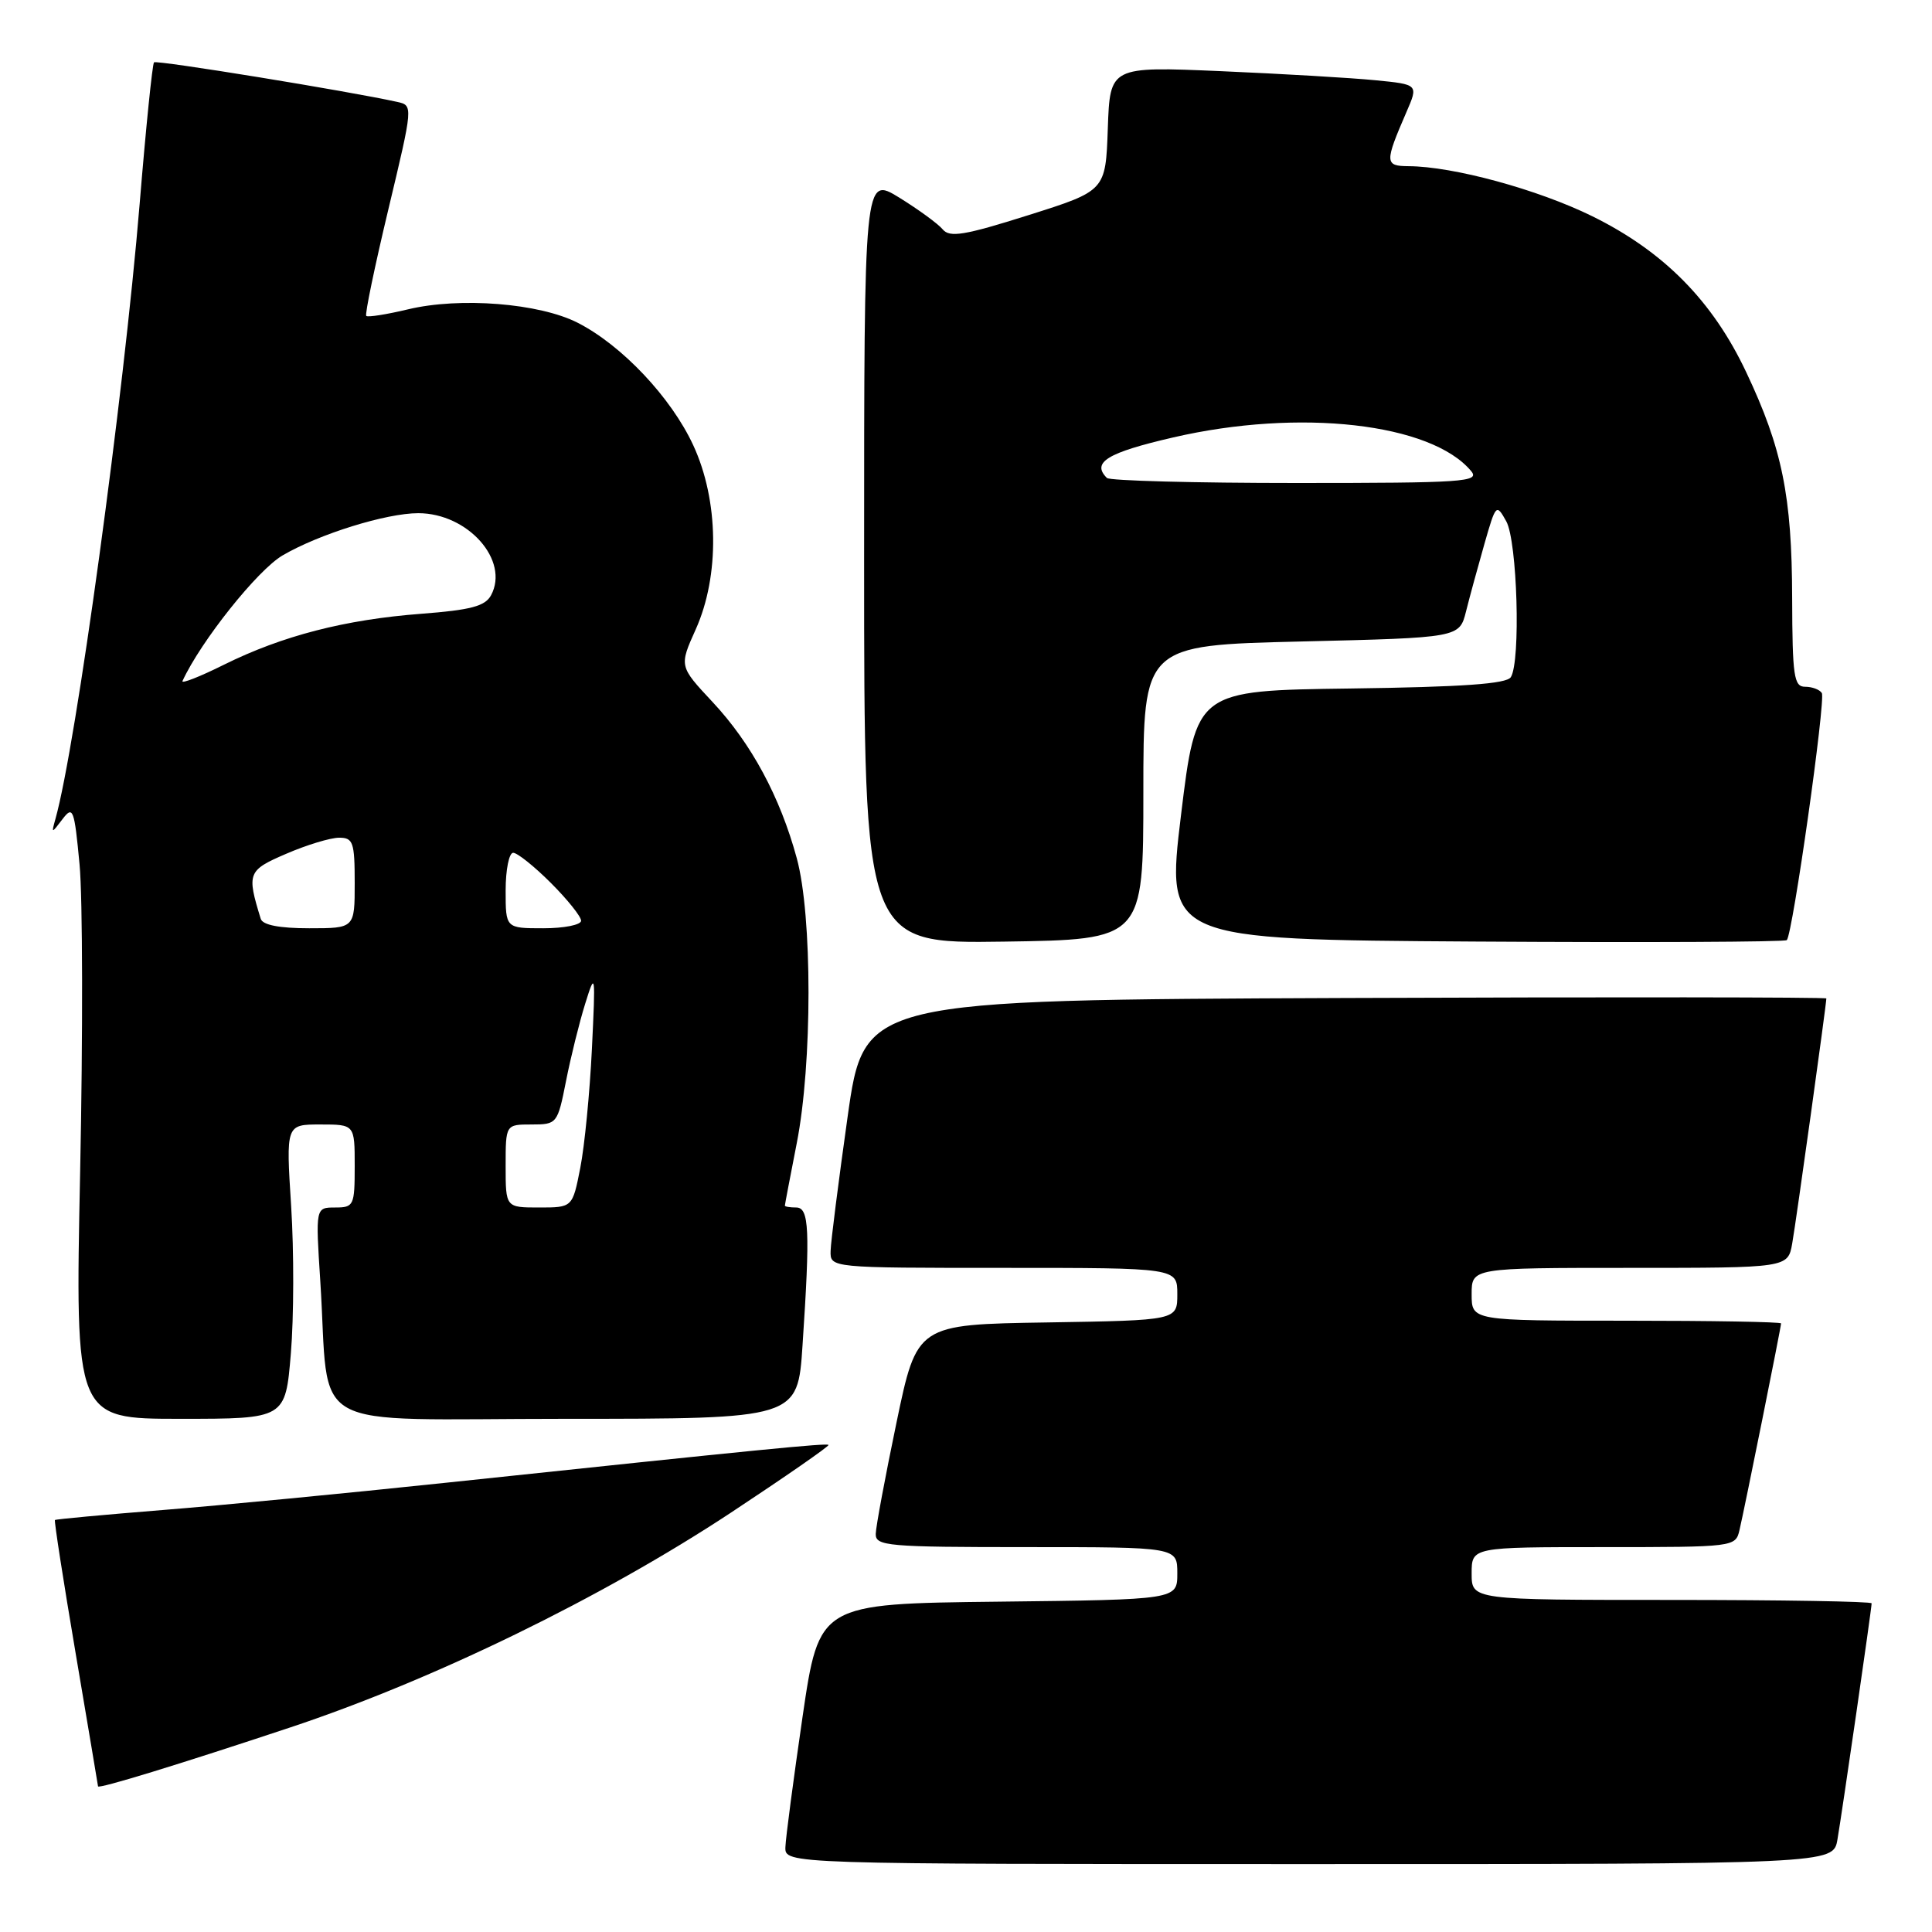 <?xml version="1.0" encoding="UTF-8" standalone="no"?>
<!DOCTYPE svg PUBLIC "-//W3C//DTD SVG 1.1//EN" "http://www.w3.org/Graphics/SVG/1.1/DTD/svg11.dtd" >
<svg xmlns="http://www.w3.org/2000/svg" xmlns:xlink="http://www.w3.org/1999/xlink" version="1.1" viewBox="0 0 256 256">
 <g >
 <path fill="currentColor"
d=" M 243.47 243.75 C 244.09 240.16 248.00 213.15 248.00 212.45 C 248.00 212.20 236.07 212.00 221.50 212.00 C 195.00 212.00 195.00 212.00 195.00 208.50 C 195.00 205.00 195.00 205.00 212.48 205.00 C 229.79 205.00 229.97 204.98 230.49 202.75 C 231.16 199.91 236.00 175.85 236.00 175.36 C 236.00 175.16 226.78 175.00 215.50 175.00 C 195.00 175.00 195.00 175.00 195.00 171.50 C 195.00 168.00 195.00 168.00 215.95 168.00 C 236.91 168.00 236.91 168.00 237.48 164.75 C 238.00 161.83 242.00 133.08 242.00 132.30 C 242.00 132.13 213.31 132.10 178.25 132.24 C 114.50 132.50 114.50 132.50 112.31 148.00 C 111.11 156.53 110.09 164.51 110.06 165.75 C 110.00 168.00 110.00 168.00 133.00 168.00 C 156.00 168.00 156.00 168.00 156.00 171.48 C 156.00 174.95 156.00 174.95 138.75 175.23 C 121.50 175.50 121.50 175.50 118.79 188.50 C 117.30 195.65 116.06 202.29 116.04 203.25 C 116.00 204.86 117.60 205.00 136.00 205.00 C 156.00 205.00 156.00 205.00 156.00 208.48 C 156.00 211.96 156.00 211.96 132.27 212.23 C 108.54 212.50 108.54 212.50 106.34 227.50 C 105.14 235.75 104.11 243.51 104.07 244.75 C 104.00 247.00 104.00 247.00 173.45 247.00 C 242.91 247.00 242.91 247.00 243.47 243.75 Z  M 38.50 228.88 C 57.47 222.57 79.72 211.72 96.78 200.48 C 104.08 195.66 109.93 191.60 109.78 191.46 C 109.50 191.20 101.12 192.02 59.00 196.48 C 46.07 197.85 29.20 199.48 21.50 200.09 C 13.80 200.71 7.40 201.30 7.28 201.41 C 7.16 201.52 8.39 209.45 10.02 219.05 C 11.65 228.65 12.98 236.59 12.99 236.70 C 13.01 237.08 23.71 233.80 38.50 228.88 Z  M 38.54 179.34 C 38.94 174.57 38.96 165.80 38.58 159.84 C 37.89 149.00 37.89 149.00 42.45 149.00 C 47.00 149.00 47.00 149.00 47.00 154.50 C 47.00 159.75 46.88 160.00 44.41 160.00 C 41.81 160.00 41.81 160.00 42.44 169.75 C 43.75 190.19 39.86 188.00 74.91 188.00 C 105.70 188.00 105.70 188.00 106.34 178.25 C 107.36 162.94 107.22 160.00 105.50 160.00 C 104.67 160.00 104.00 159.89 104.00 159.75 C 104.00 159.61 104.71 155.90 105.57 151.50 C 107.65 140.94 107.65 121.34 105.58 113.73 C 103.37 105.59 99.55 98.50 94.41 93.01 C 89.99 88.28 89.99 88.28 92.19 83.39 C 95.38 76.28 95.25 66.31 91.86 59.00 C 88.93 52.67 82.41 45.76 76.55 42.77 C 71.46 40.17 60.93 39.34 54.06 40.99 C 51.22 41.67 48.73 42.06 48.53 41.86 C 48.33 41.66 49.65 35.31 51.46 27.74 C 54.75 13.98 54.75 13.97 52.62 13.50 C 46.21 12.08 20.74 7.93 20.41 8.26 C 20.19 8.47 19.33 16.94 18.50 27.07 C 16.39 52.61 10.07 98.80 7.35 108.50 C 6.80 110.48 6.81 110.48 8.29 108.53 C 9.67 106.72 9.85 107.18 10.54 114.53 C 10.96 118.92 10.99 137.24 10.62 155.25 C 9.95 188.00 9.95 188.00 23.89 188.00 C 37.82 188.00 37.82 188.00 38.54 179.34 Z  M 151.50 105.00 C 151.50 85.50 151.50 85.50 172.44 85.00 C 193.38 84.50 193.38 84.50 194.26 81.00 C 194.74 79.08 195.84 75.06 196.69 72.08 C 198.21 66.77 198.27 66.71 199.59 69.08 C 201.05 71.72 201.52 87.64 200.19 89.73 C 199.62 90.62 193.79 91.03 178.95 91.23 C 158.50 91.50 158.50 91.50 156.49 108.00 C 154.49 124.50 154.49 124.50 195.40 124.76 C 217.90 124.90 236.51 124.82 236.76 124.57 C 237.54 123.79 241.94 92.71 241.40 91.83 C 241.11 91.37 240.12 91.00 239.19 91.00 C 237.70 91.00 237.50 89.61 237.47 79.25 C 237.44 65.73 236.15 59.39 231.38 49.31 C 226.92 39.86 220.44 33.31 210.98 28.65 C 203.76 25.10 192.58 22.05 186.63 22.02 C 183.48 22.00 183.46 21.54 186.36 14.85 C 187.95 11.19 187.95 11.19 182.22 10.63 C 179.08 10.32 169.88 9.78 161.79 9.43 C 147.08 8.80 147.08 8.80 146.79 17.04 C 146.50 25.28 146.50 25.28 136.27 28.51 C 127.79 31.19 125.84 31.51 124.91 30.39 C 124.30 29.65 121.70 27.76 119.15 26.18 C 114.50 23.33 114.50 23.33 114.50 74.18 C 114.50 125.04 114.50 125.04 133.00 124.77 C 151.50 124.50 151.50 124.50 151.50 105.00 Z  M 67.00 154.50 C 67.00 149.00 67.00 149.00 70.43 149.00 C 73.80 149.00 73.88 148.91 75.00 143.25 C 75.62 140.09 76.77 135.47 77.54 133.00 C 78.89 128.66 78.92 128.88 78.43 139.00 C 78.15 144.78 77.46 151.86 76.89 154.75 C 75.86 160.00 75.86 160.00 71.43 160.00 C 67.00 160.00 67.00 160.00 67.00 154.50 Z  M 34.55 121.75 C 32.68 115.68 32.82 115.32 37.95 113.12 C 40.65 111.95 43.80 111.00 44.94 111.00 C 46.79 111.00 47.00 111.60 47.00 117.00 C 47.00 123.00 47.00 123.00 40.97 123.00 C 37.02 123.00 34.80 122.57 34.55 121.75 Z  M 67.00 118.00 C 67.00 115.25 67.45 113.00 68.00 113.00 C 68.55 113.00 70.80 114.80 73.00 117.00 C 75.20 119.20 77.00 121.45 77.00 122.00 C 77.00 122.55 74.75 123.00 72.00 123.00 C 67.00 123.00 67.00 123.00 67.00 118.00 Z  M 24.18 90.24 C 26.61 84.96 34.13 75.53 37.45 73.59 C 42.29 70.76 51.17 68.00 55.43 68.00 C 62.00 68.01 67.54 74.25 65.07 78.87 C 64.29 80.32 62.40 80.83 55.80 81.33 C 45.71 82.10 37.42 84.24 29.67 88.08 C 26.46 89.68 23.99 90.64 24.18 90.24 Z  M 146.67 63.33 C 144.60 61.27 146.71 59.98 155.46 57.96 C 172.19 54.09 189.67 56.07 194.94 62.43 C 196.12 63.85 193.92 64.00 171.79 64.00 C 158.34 64.00 147.03 63.70 146.67 63.33 Z "/>
</g>
</svg>